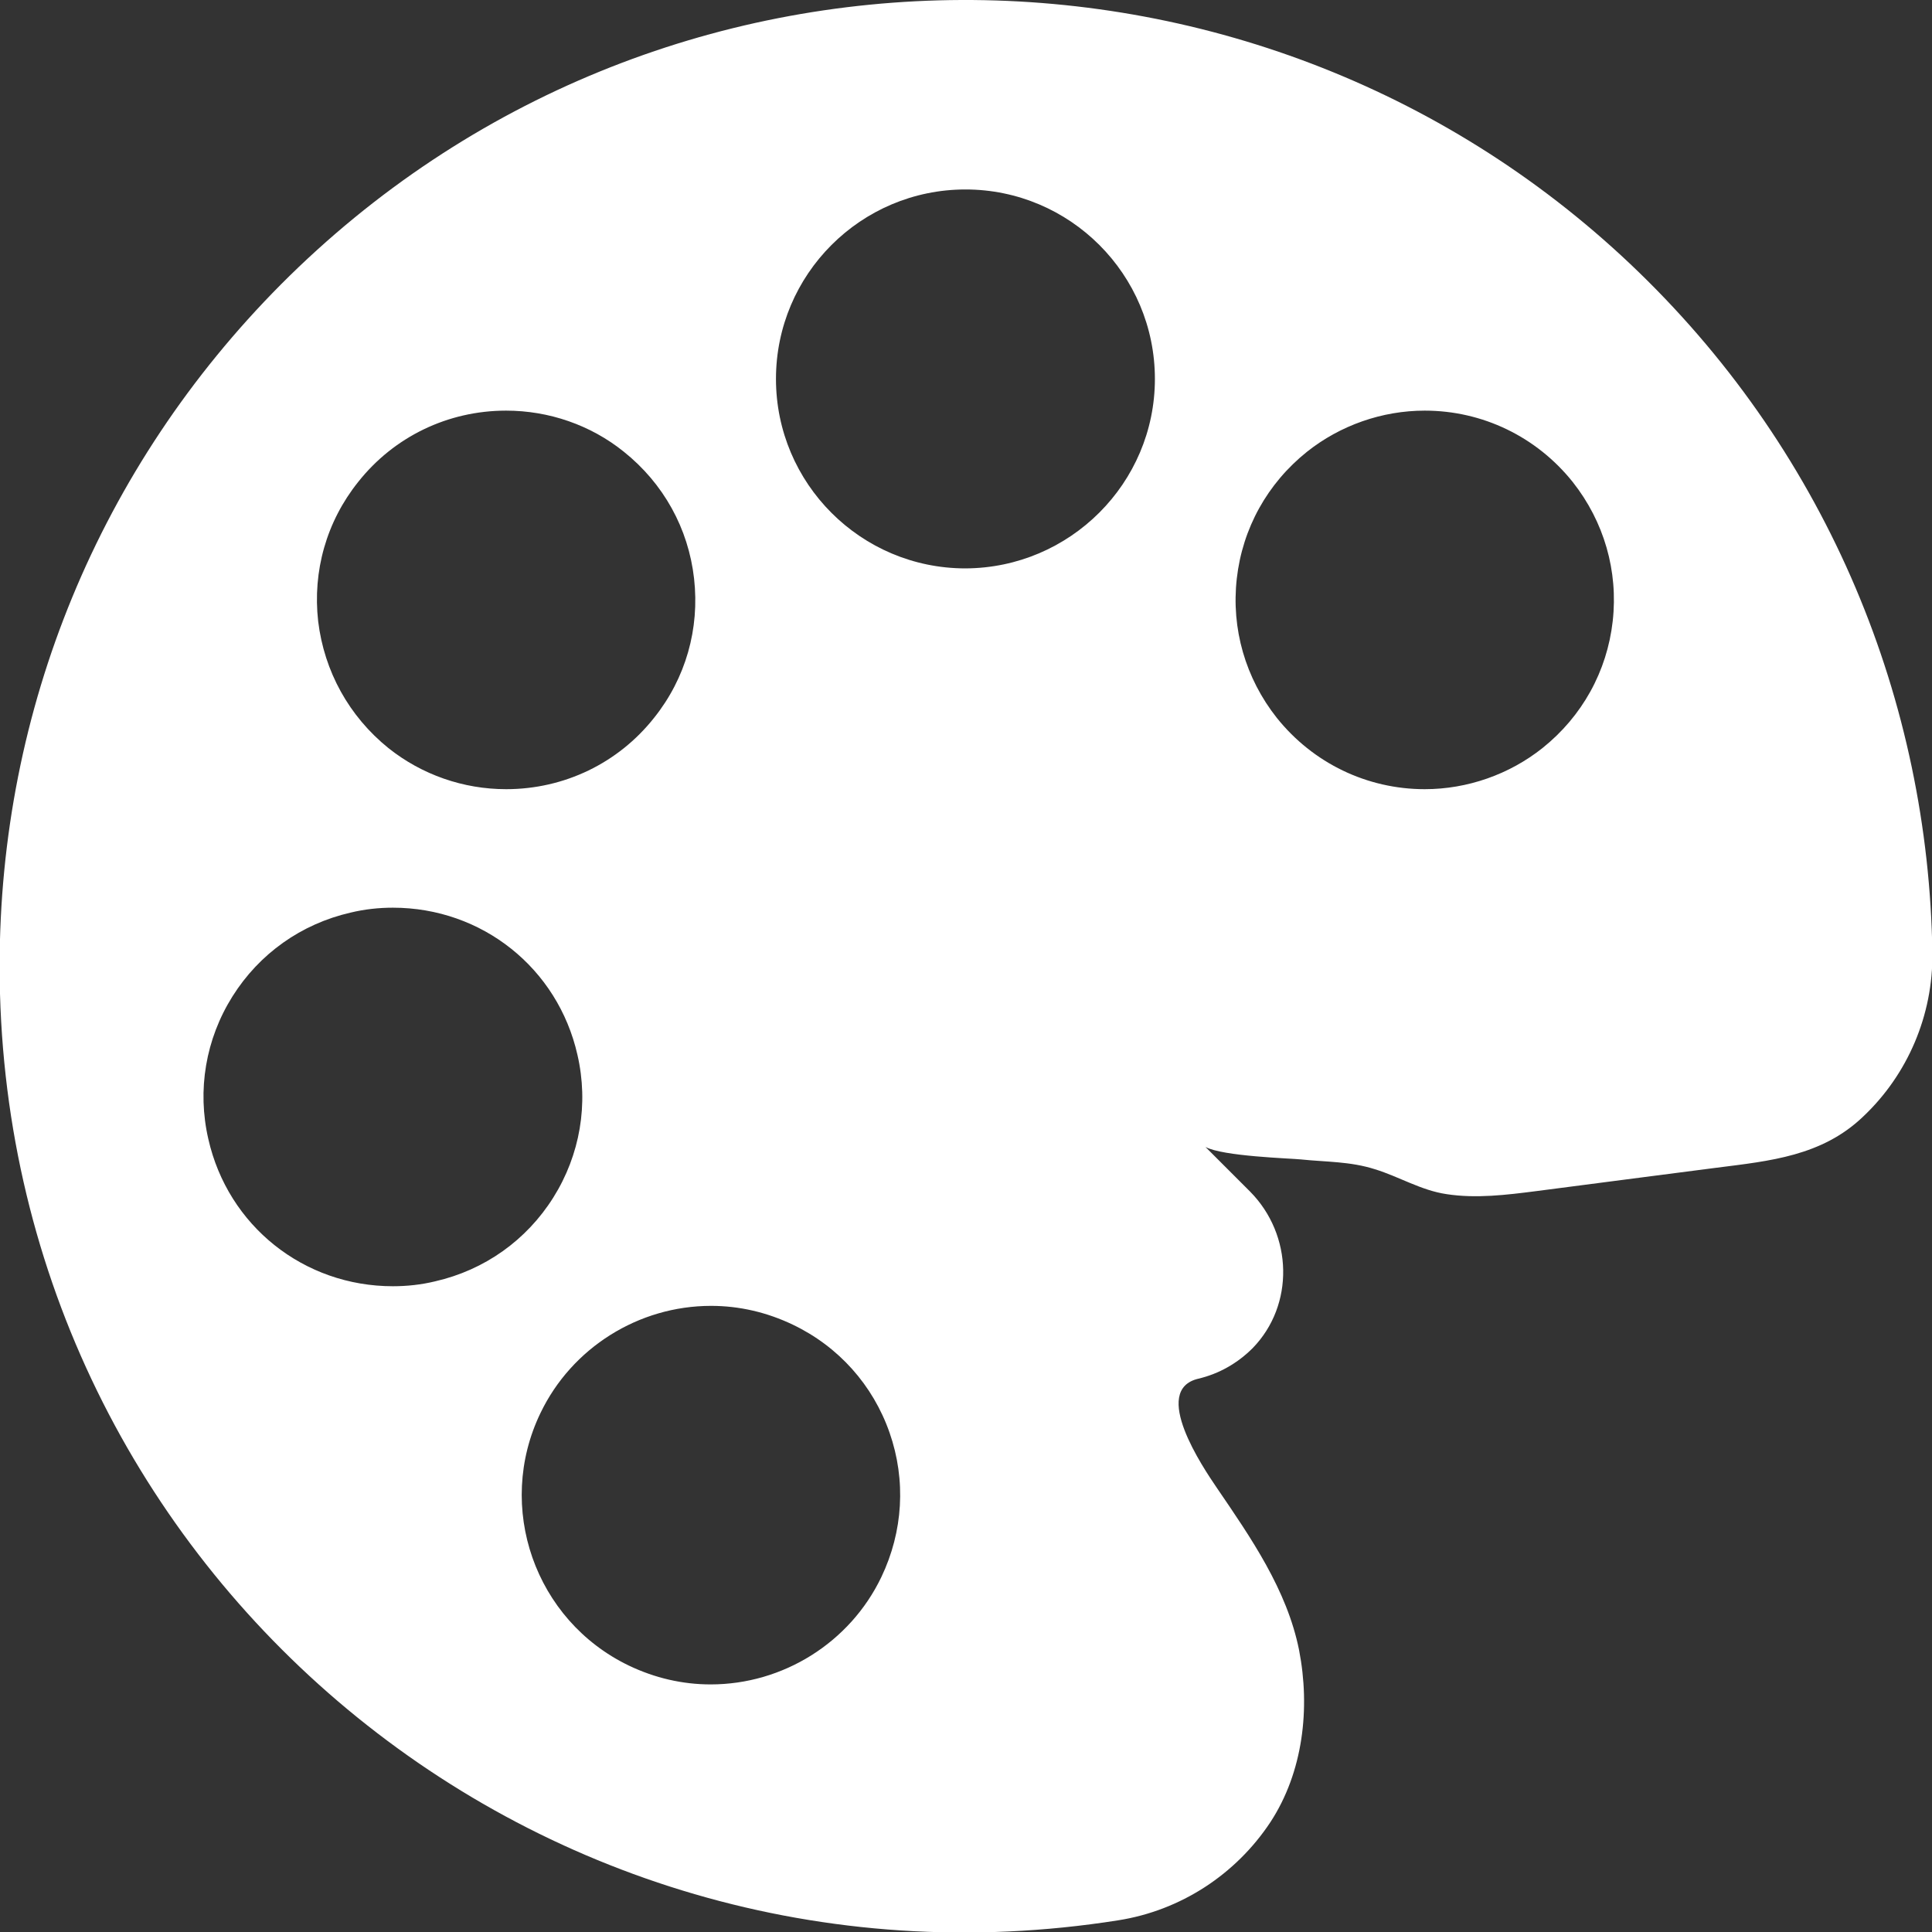 <?xml version="1.0" encoding="utf-8"?>
<!-- Generator: Adobe Illustrator 24.0.2, SVG Export Plug-In . SVG Version: 6.00 Build 0)  -->
<svg version="1.1" id="Layer_1" xmlns="http://www.w3.org/2000/svg" xmlns:xlink="http://www.w3.org/1999/xlink" x="0px" y="0px"
	 viewBox="0 0 511.9 512" style="enable-background:new 0 0 511.9 512;" xml:space="preserve">
<rect x="0" y="0" width="511.9" height="512" fill="#333333" stroke="none"/>
<style type="text/css">
	.st0{fill:#FFFFFF;}
</style>
<path class="st0" d="M434.3,72.2C335.2-24,174.6-25.2,74.4,75.4C26.4,123.7-0.1,187.8-0.1,256c0,157.5,140.1,277.5,296.4,252.8
	c16.5-2.6,31.1-12.1,40.3-26c8.7-13.3,10.6-30.2,7.6-45.6c-3.2-16-12.8-29.8-21.8-43c-3.6-5.3-17.6-25.9-4.9-28.9
	c5.5-1.3,10.4-4.1,14.4-8.1c11.1-11.4,10.7-30-0.7-41.5l-11.8-11.8c4.7,2.5,22.4,3,25.3,3.3c6.7,0.7,13,0.5,19.6,2.6
	c6.5,2,12.2,5.6,19,6.6c7.8,1.2,15.9,0.2,23.7-0.8c15.9-2.1,31.8-4.1,47.8-6.2c14.2-1.8,27.9-3.1,38.8-13.5
	c11.9-11.2,18.6-27,18.4-43.4C511,186,484.6,121,434.3,72.2z M94.9,127.7c9.5-12,23.8-18.9,39.2-18.9c11.3,0,22.4,3.8,31.2,10.9
	c10.5,8.4,17.1,20.3,18.6,33.6s-2.2,26.4-10.6,36.9c-9.5,12-23.8,18.9-39.2,18.9c-11.3,0-22.3-3.8-31.2-10.9
	c-10.4-8.4-17-20.3-18.6-33.6C82.8,151.3,86.5,138.2,94.9,127.7z M104.1,340.8c-23.6,0-43.7-16-48.9-39c-3-13-0.7-26.5,6.4-37.8
	c7.1-11.3,18.2-19.2,31.3-22.2c3.7-0.9,7.5-1.3,11.2-1.3c23.6,0,43.7,16,48.9,39c3,13,0.7,26.5-6.4,37.8
	c-7.1,11.3-18.2,19.2-31.3,22.2C111.6,340.4,107.8,340.8,104.1,340.8z M233.5,417.9c-8.3,17.3-26,28.4-45.2,28.4
	c-7.5,0-14.8-1.7-21.7-5c-24.9-12-35.4-42-23.4-66.9c8.3-17.3,26-28.4,45.2-28.4c7.5,0,14.8,1.7,21.7,5c12.1,5.8,21.2,16,25.6,28.6
	C240.1,392.2,239.3,405.8,233.5,417.9z M255.8,150.6c-27.7,0-50.2-22.5-50.2-50.2c0-27.7,22.5-50.2,50.2-50.2S306,72.7,306,100.4
	C306,128,283.5,150.5,255.8,150.6z M427.3,164.6c-1.5,13.3-8.1,25.2-18.6,33.6c-8.8,7-19.9,10.9-31.2,10.9
	c-15.3,0-29.6-6.9-39.2-18.9c-8.3-10.5-12.1-23.6-10.6-36.9s8.1-25.2,18.6-33.6c8.8-7,19.9-10.9,31.2-10.9
	c15.3,0,29.6,6.9,39.2,18.9C425,138.2,428.8,151.3,427.3,164.6z"/>
</svg>
